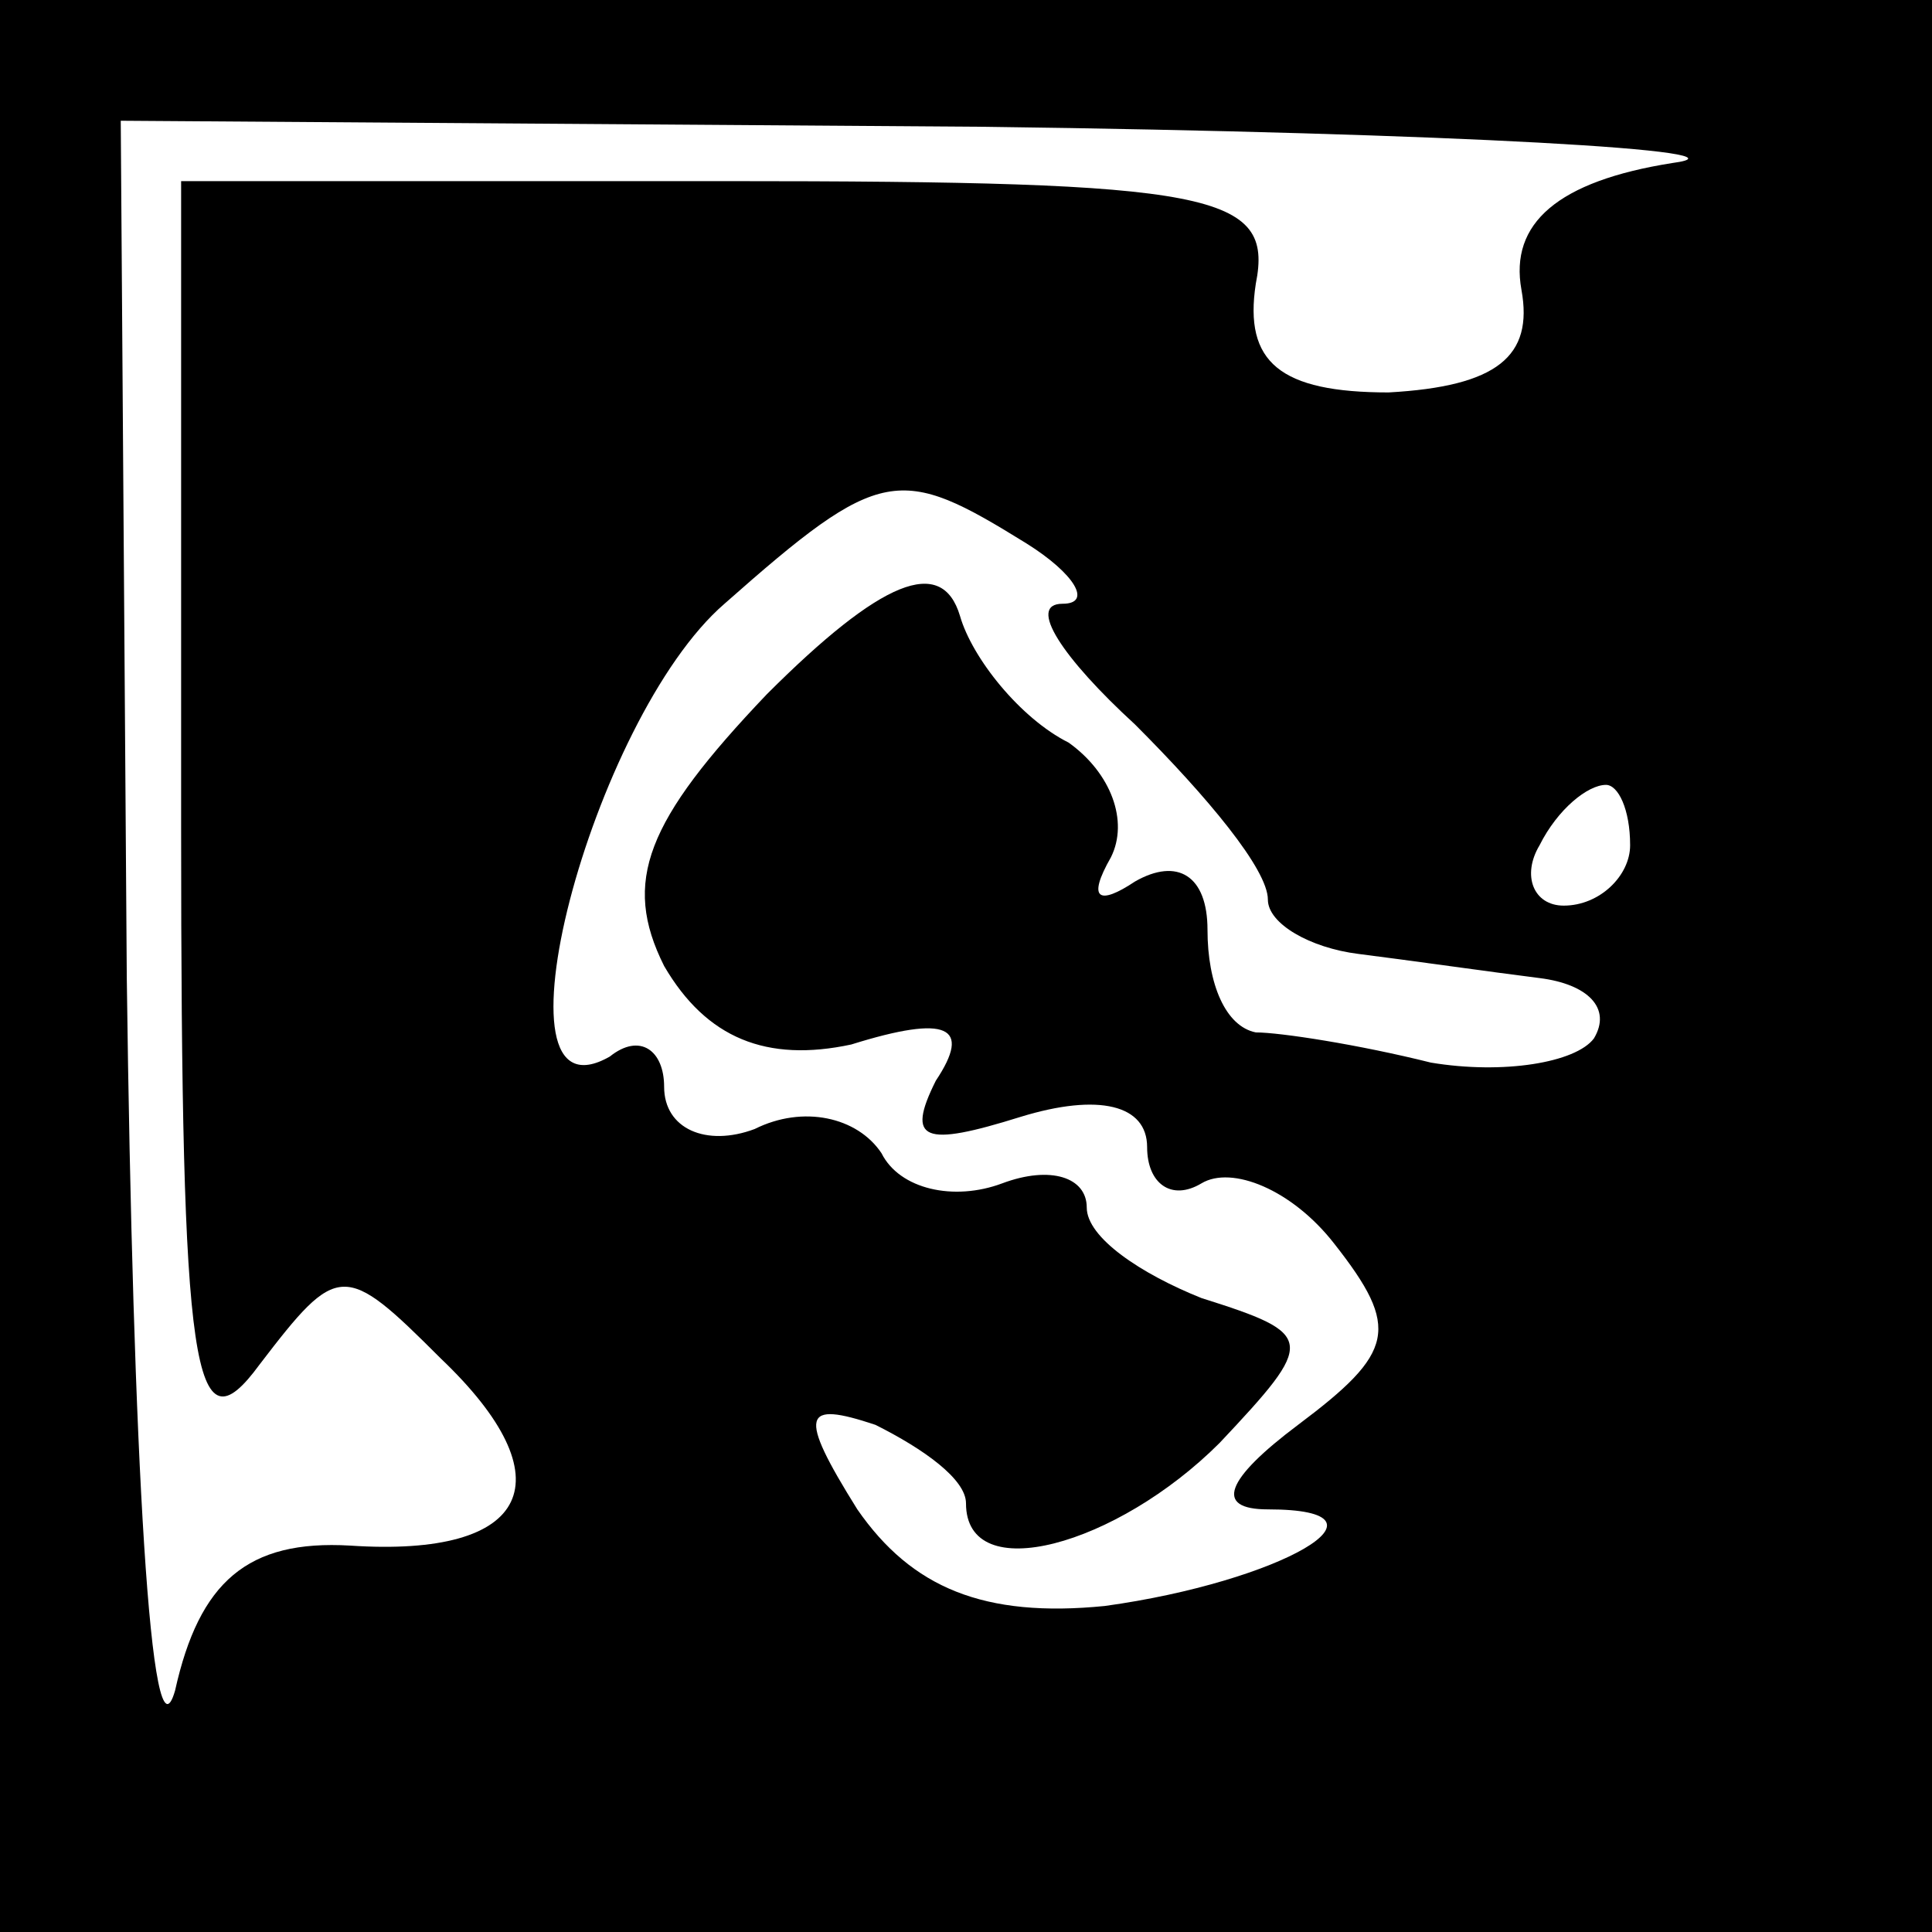 <?xml version="1.0" standalone="no"?>
<!DOCTYPE svg PUBLIC "-//W3C//DTD SVG 20010904//EN"
 "http://www.w3.org/TR/2001/REC-SVG-20010904/DTD/svg10.dtd">
<svg version="1.0" xmlns="http://www.w3.org/2000/svg"
 width="32pt" height="32pt" viewBox="0 0 32 32"
 preserveAspectRatio="xMidYMid meet">
<rect x="0" y="0" width="32" height="32" fill="#808080" stroke="none"/>
<g transform="translate(0,32) scale(0.1,-0.1)"
fill="#000000" stroke="none">
<path fill="#000000" stroke="none" d="M0 160 l0 -160 160 0 160 0 0 160 0
160 -160 0 -160 0 0 -160z"/>
<path fill="#ffffff" stroke="none" d="M277 293 c-19 -3 -27 -10 -25 -21 2
-11 -4 -16 -22 -17 -18 0 -24 5 -22 18 3 15 -7 17 -88 17 l-90 0 0 -107 c0
-91 2 -104 13 -89 13 17 14 17 30 1 21 -20 15 -33 -15 -31 -17 1 -25 -6 -29
-24 -4 -14 -7 39 -8 118 l-1 142 143 -1 c78 -1 129 -4 114 -6z"/>
<path fill="#ffffff" stroke="none" d="M170 230 c8 -5 11 -10 6 -10 -6 0 0 -9
12 -20 12 -12 22 -24 22 -29 0 -4 7 -8 15 -9 8 -1 22 -3 30 -4 8 -1 12 -5 9
-10 -3 -4 -15 -6 -27 -4 -12 3 -25 5 -29 5 -5 1 -8 8 -8 17 0 9 -5 12 -12 8
-6 -4 -8 -3 -4 4 3 6 0 14 -7 19 -8 4 -16 14 -18 21 -3 10 -13 6 -32 -13 -20
-21 -24 -31 -17 -45 7 -12 17 -16 31 -13 16 5 20 3 14 -6 -5 -10 -2 -11 14 -6
13 4 21 2 21 -5 0 -6 4 -9 9 -6 5 3 15 -1 22 -10 11 -14 10 -18 -6 -30 -12 -9
-14 -14 -5 -14 23 0 2 -12 -27 -16 -20 -2 -32 3 -41 16 -10 16 -9 18 3 14 8
-4 15 -9 15 -13 0 -14 25 -7 42 10 16 17 16 18 -3 24 -10 4 -19 10 -19 15 0 5
-6 7 -14 4 -8 -3 -17 -1 -20 5 -4 6 -13 8 -21 4 -8 -3 -15 0 -15 7 0 6 -4 9
-9 5 -21 -12 -3 56 19 75 26 23 29 23 50 10z"/>
<path fill="#ffffff" stroke="none" d="M270 180 c0 -5 -5 -10 -11 -10 -5 0 -7
5 -4 10 3 6 8 10 11 10 2 0 4 -4 4 -10z"/>
</g>
</svg>
